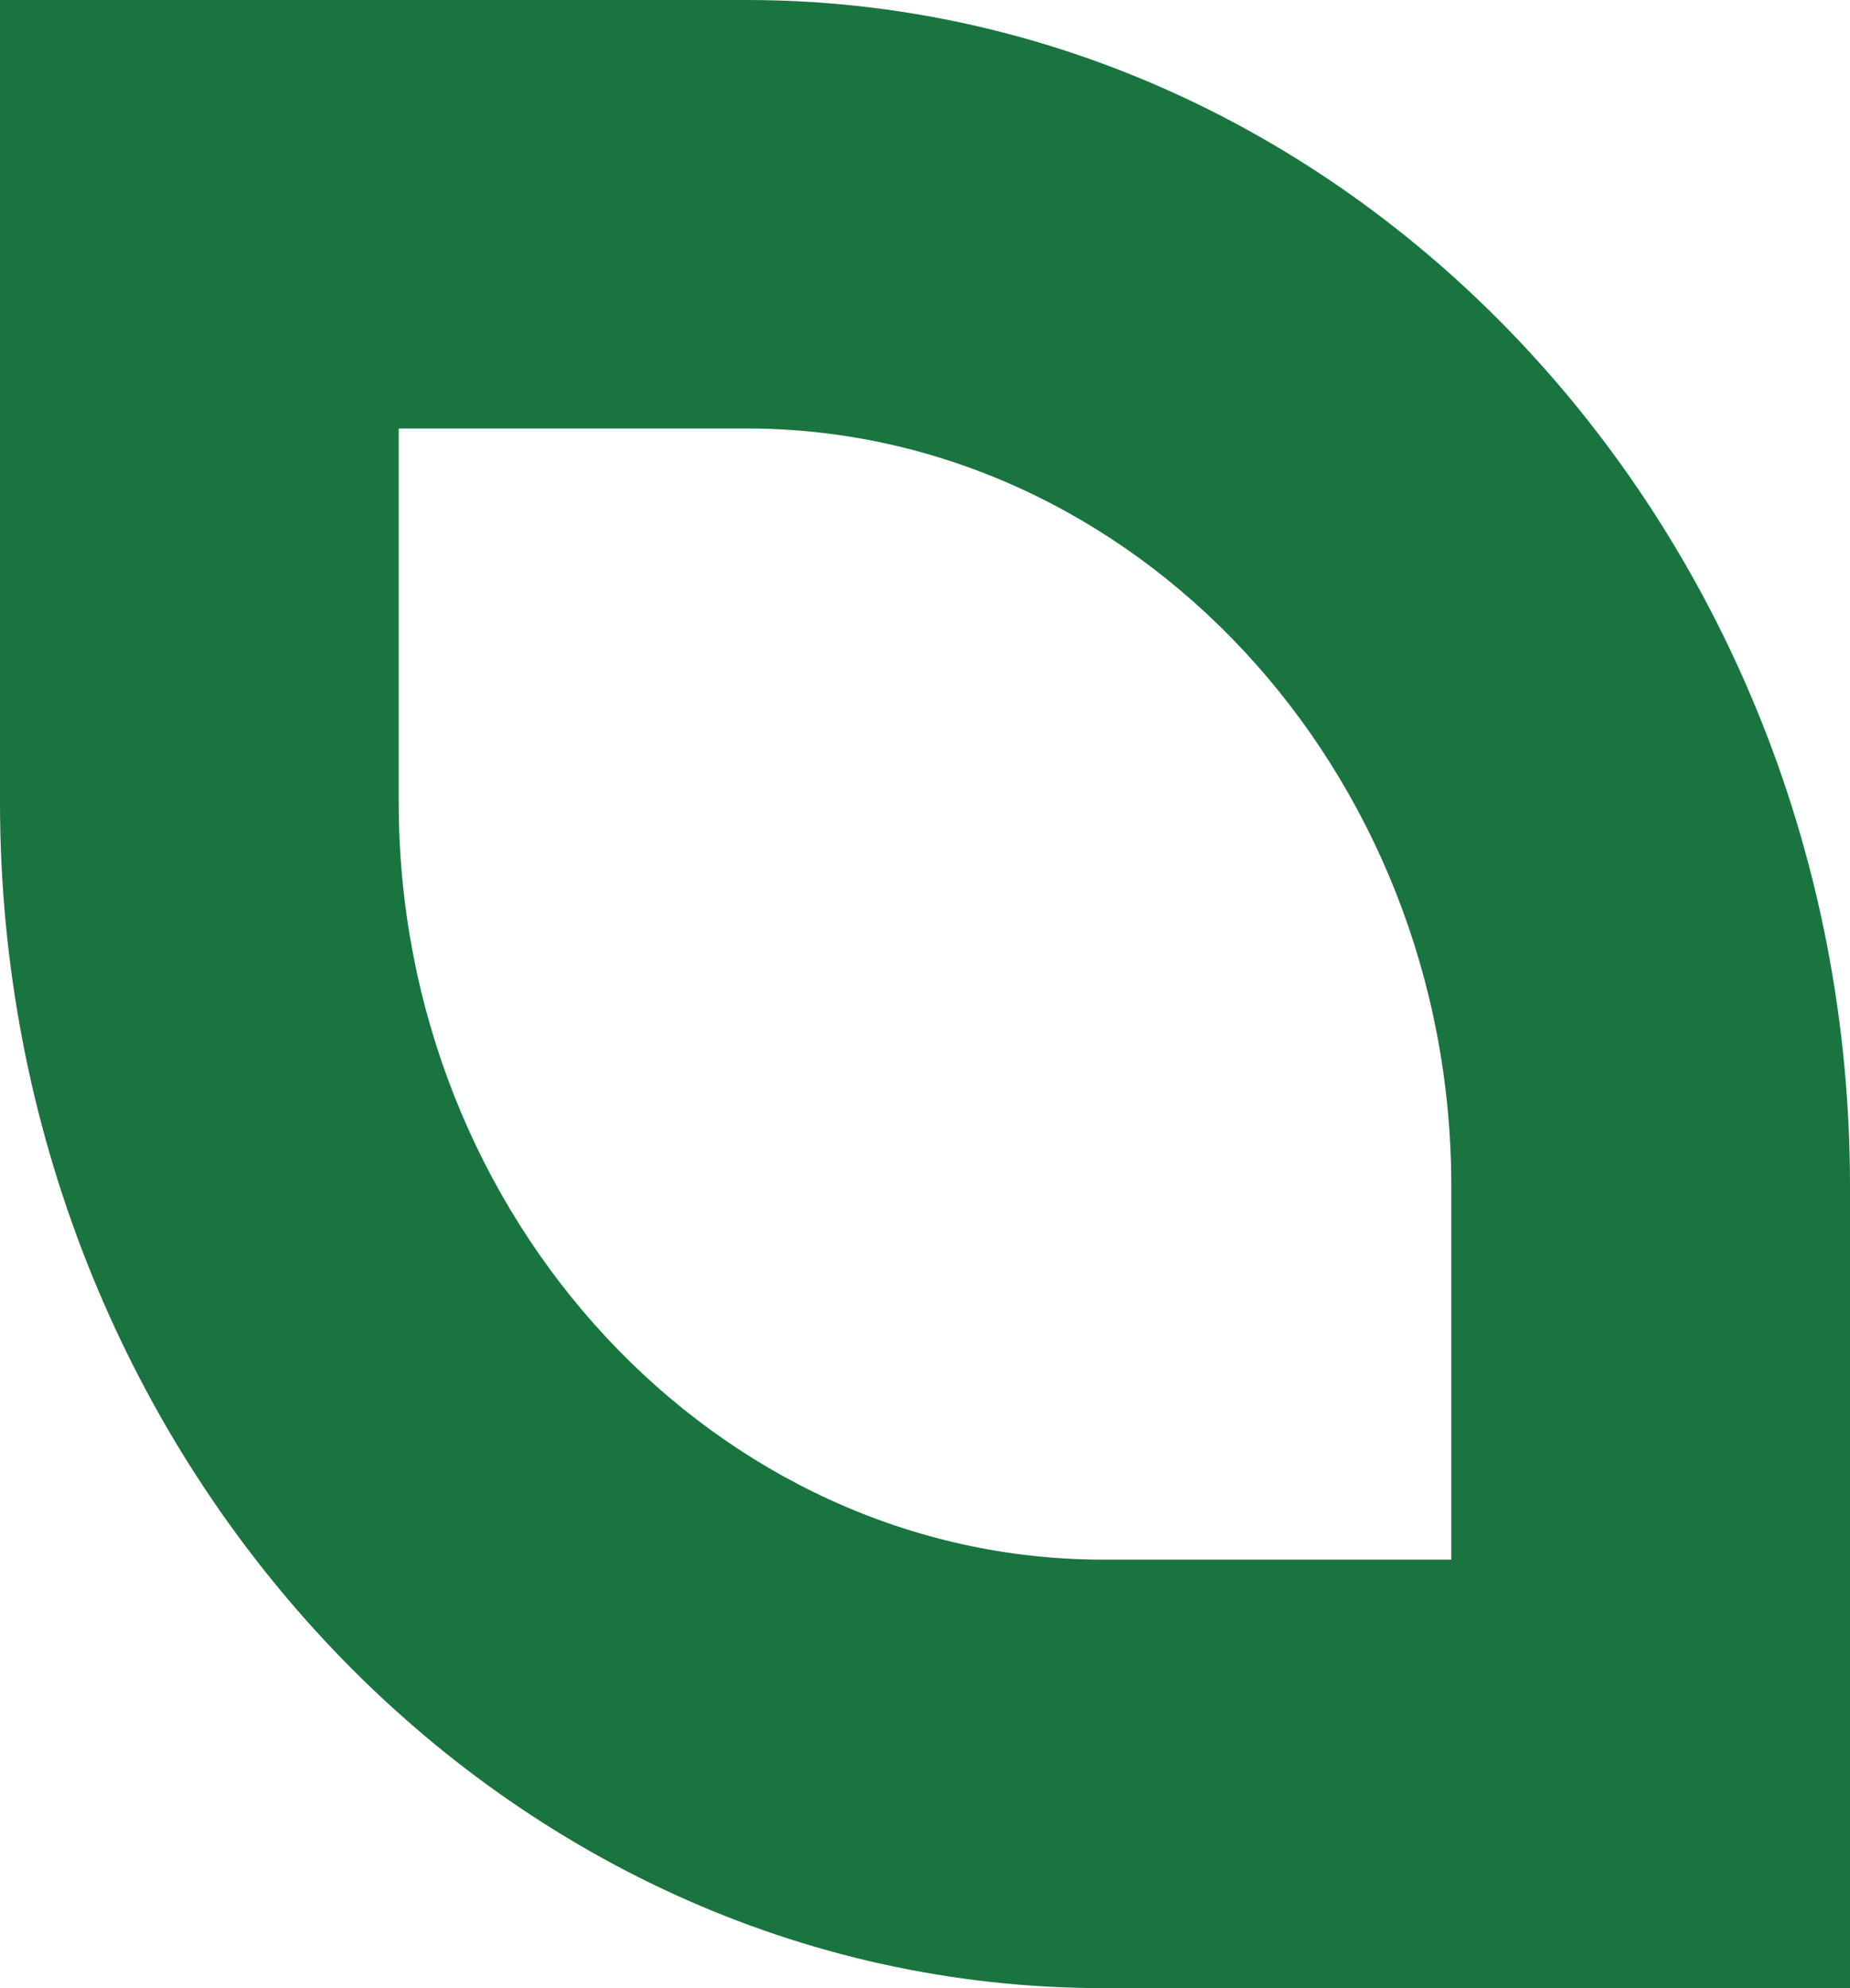 <svg width="27" height="29" viewBox="0 0 27 29" fill="none" xmlns="http://www.w3.org/2000/svg">
<path d="M10.895 1.40797e-06L-1.90735e-06 2.36042e-06L-8.84347e-07 11.702C-4.68193e-07 16.462 1.811 20.787 4.729 23.921C7.646 27.055 11.673 29 16.105 29L27 29L27 17.298C27 12.538 25.189 8.213 22.271 5.079C19.354 1.945 15.327 1.02051e-06 10.895 1.40797e-06ZM5.819 6.25L10.895 6.25C13.72 6.25 16.291 7.494 18.157 9.498C20.023 11.502 21.181 14.263 21.181 17.298L21.181 22.75L16.105 22.75C13.28 22.75 10.709 21.506 8.843 19.502C6.977 17.498 5.819 14.737 5.819 11.702L5.819 6.25Z" fill="#1A7440"/>
</svg>
